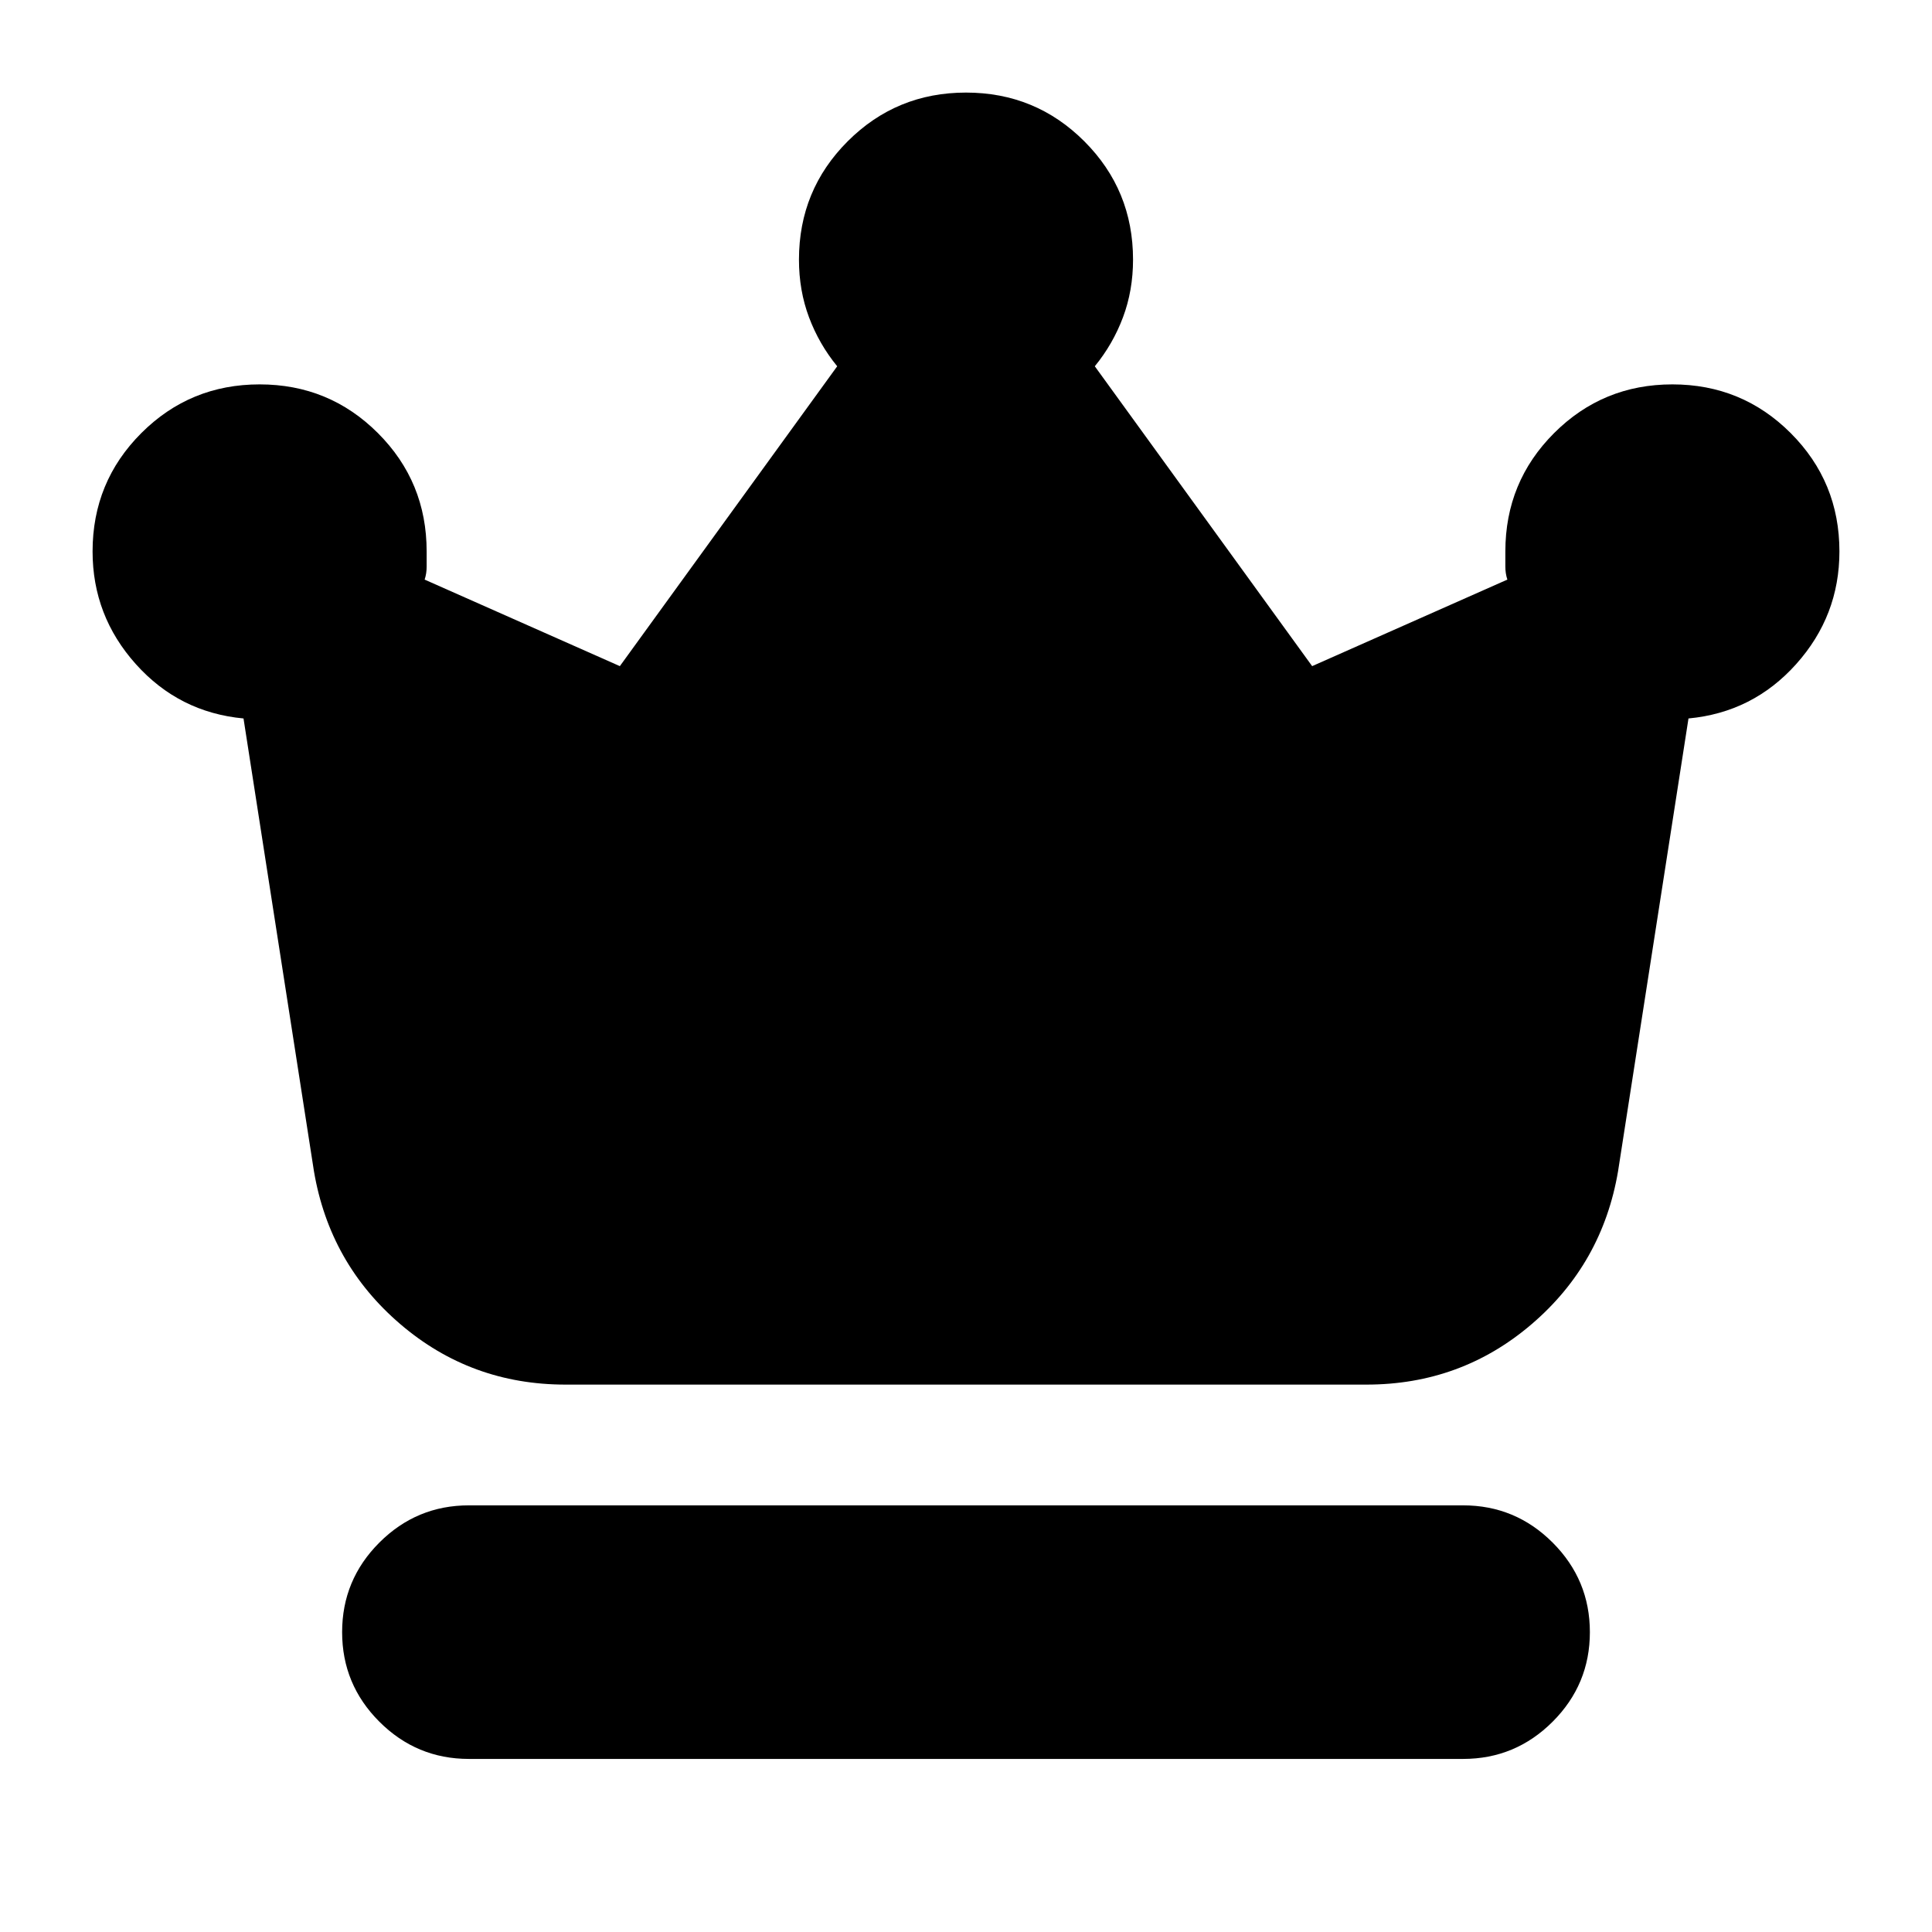<svg xmlns="http://www.w3.org/2000/svg" height="24" viewBox="0 -960 960 960" width="24"><path d="M233-86q-26 0-44.5-18.5T170-149q0-26 18.5-44.5T233-212h494q26 0 44.5 18.5T790-149q0 26-18.5 44.5T727-86H233Zm48-186q-47 0-82.1-30.06Q163.8-332.12 156-378l-35-225q-32-3-53.5-27T46-686q0-34.58 24.21-58.79T129-769q34.58 0 58.79 24.21T212-686v7.53q0 3.47-1 6.47l97 43 108-149q-9-11-14-24.32-5-13.31-5-28.68 0-34.58 24.21-58.79T480-914q34.58 0 58.79 24.21T563-831q0 15.37-5 28.68Q553-789 544-778l108 149 97-43q-1-3-1-6.47V-686q0-34.58 24.21-58.79T831-769q34.58 0 58.79 24.21T914-686q0 32-21.5 56T839-603l-35 225q-7.8 45.88-42.9 75.94Q726-272 679-272H281Z"/></svg>